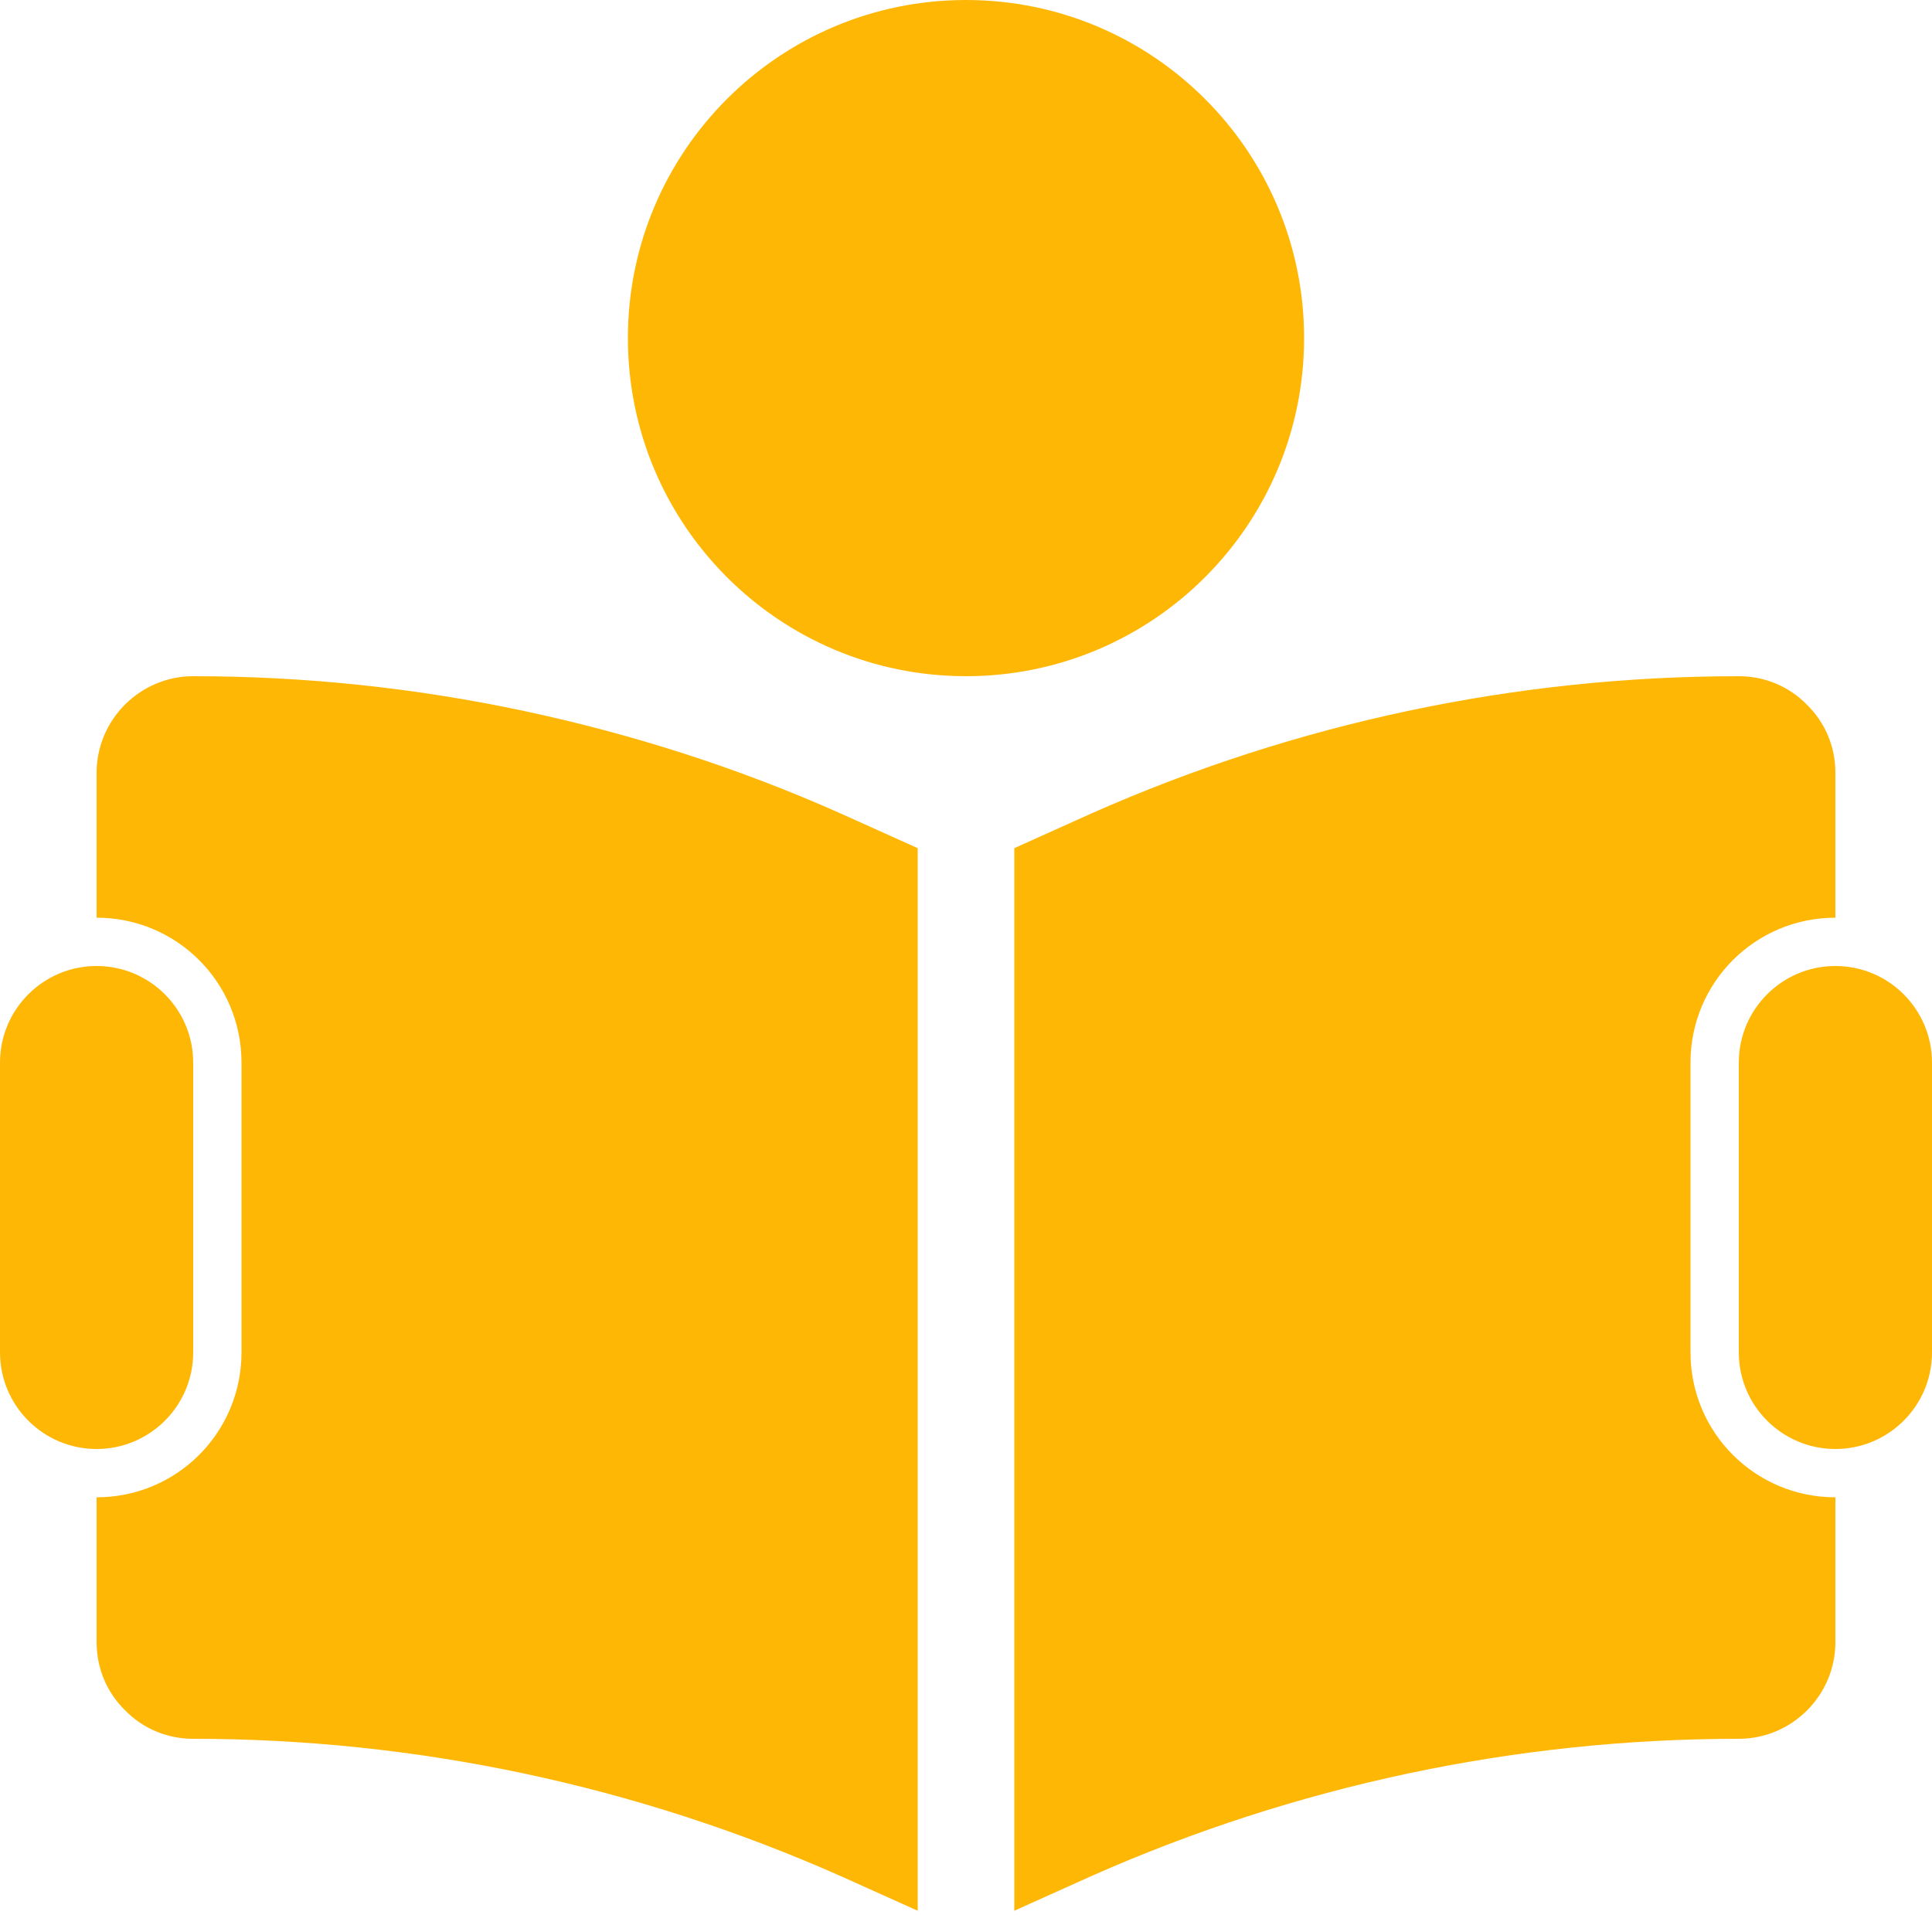 <?xml version="1.0" encoding="UTF-8"?>
<svg width="32px" height="32px" viewBox="0 0 32 32" version="1.1" xmlns="http://www.w3.org/2000/svg" xmlns:xlink="http://www.w3.org/1999/xlink">
    <title>icon_student</title>
    <g id="登录&amp;注册" stroke="none" stroke-width="1" fill="none" fill-rule="evenodd">
        <g id="学生-登录" transform="translate(-464, -588)" fill="#FFB706">
            <g id="student" transform="translate(380, 570)">
                <g id="icon_student-" transform="translate(84, 18)">
                    <g id="icon_student">
                        <path d="M21.6,5.6 C21.6,2.507 19.093,0 16,0 C12.907,0 10.4,2.507 10.4,5.6 C10.4,8.693 12.907,11.2 16,11.2 C19.093,11.2 21.6,8.693 21.6,5.6" id="Fill-1"></path>
                        <path d="M8.68,11.776 C6.88,11.393 5.048,11.2 3.2,11.2 C2.32,11.2 1.6,11.92 1.6,12.8 L1.6,15.2 C2.928,15.2 4,16.272 4,17.6 L4,22.4 C4,23.728 2.928,24.8 1.6,24.8 L1.6,27.2 C1.6,27.64 1.776,28.04 2.072,28.328 C2.36,28.625 2.76,28.8 3.2,28.8 C6.896,28.8 10.544,29.576 13.92,31.072 L15.2,31.648 L15.2,14.048 L13.92,13.472 C12.232,12.72 10.48,12.16 8.68,11.776" id="Fill-3"></path>
                        <path d="M28,22.4 L28,17.6 C28,16.272 29.072,15.2 30.4,15.2 L30.4,12.8 C30.4,12.36 30.224,11.96 29.928,11.672 C29.64,11.376 29.24,11.2 28.8,11.2 C25.104,11.2 21.456,11.976 18.08,13.472 L16.8,14.048 L16.8,31.648 L18.08,31.072 C21.456,29.576 25.104,28.8 28.8,28.8 C29.68,28.8 30.4,28.08 30.4,27.2 L30.4,24.8 C29.072,24.8 28,23.728 28,22.4" id="Fill-5"></path>
                        <path d="M3.2,22.4 L3.2,17.6 C3.2,16.717 2.483,16 1.6,16 C0.717,16 0,16.717 0,17.6 L0,22.4 C0,23.283 0.717,24 1.6,24 C2.483,24 3.2,23.283 3.2,22.4" id="Fill-7"></path>
                        <path d="M30.4,16 C29.517,16 28.8,16.717 28.8,17.6 L28.8,22.4 C28.8,23.283 29.517,24 30.4,24 C31.283,24 32,23.283 32,22.4 L32,17.6 C32,16.717 31.283,16 30.4,16" id="Fill-9"></path>
                    </g>
                </g>
            </g>
        </g>
    </g>
</svg>